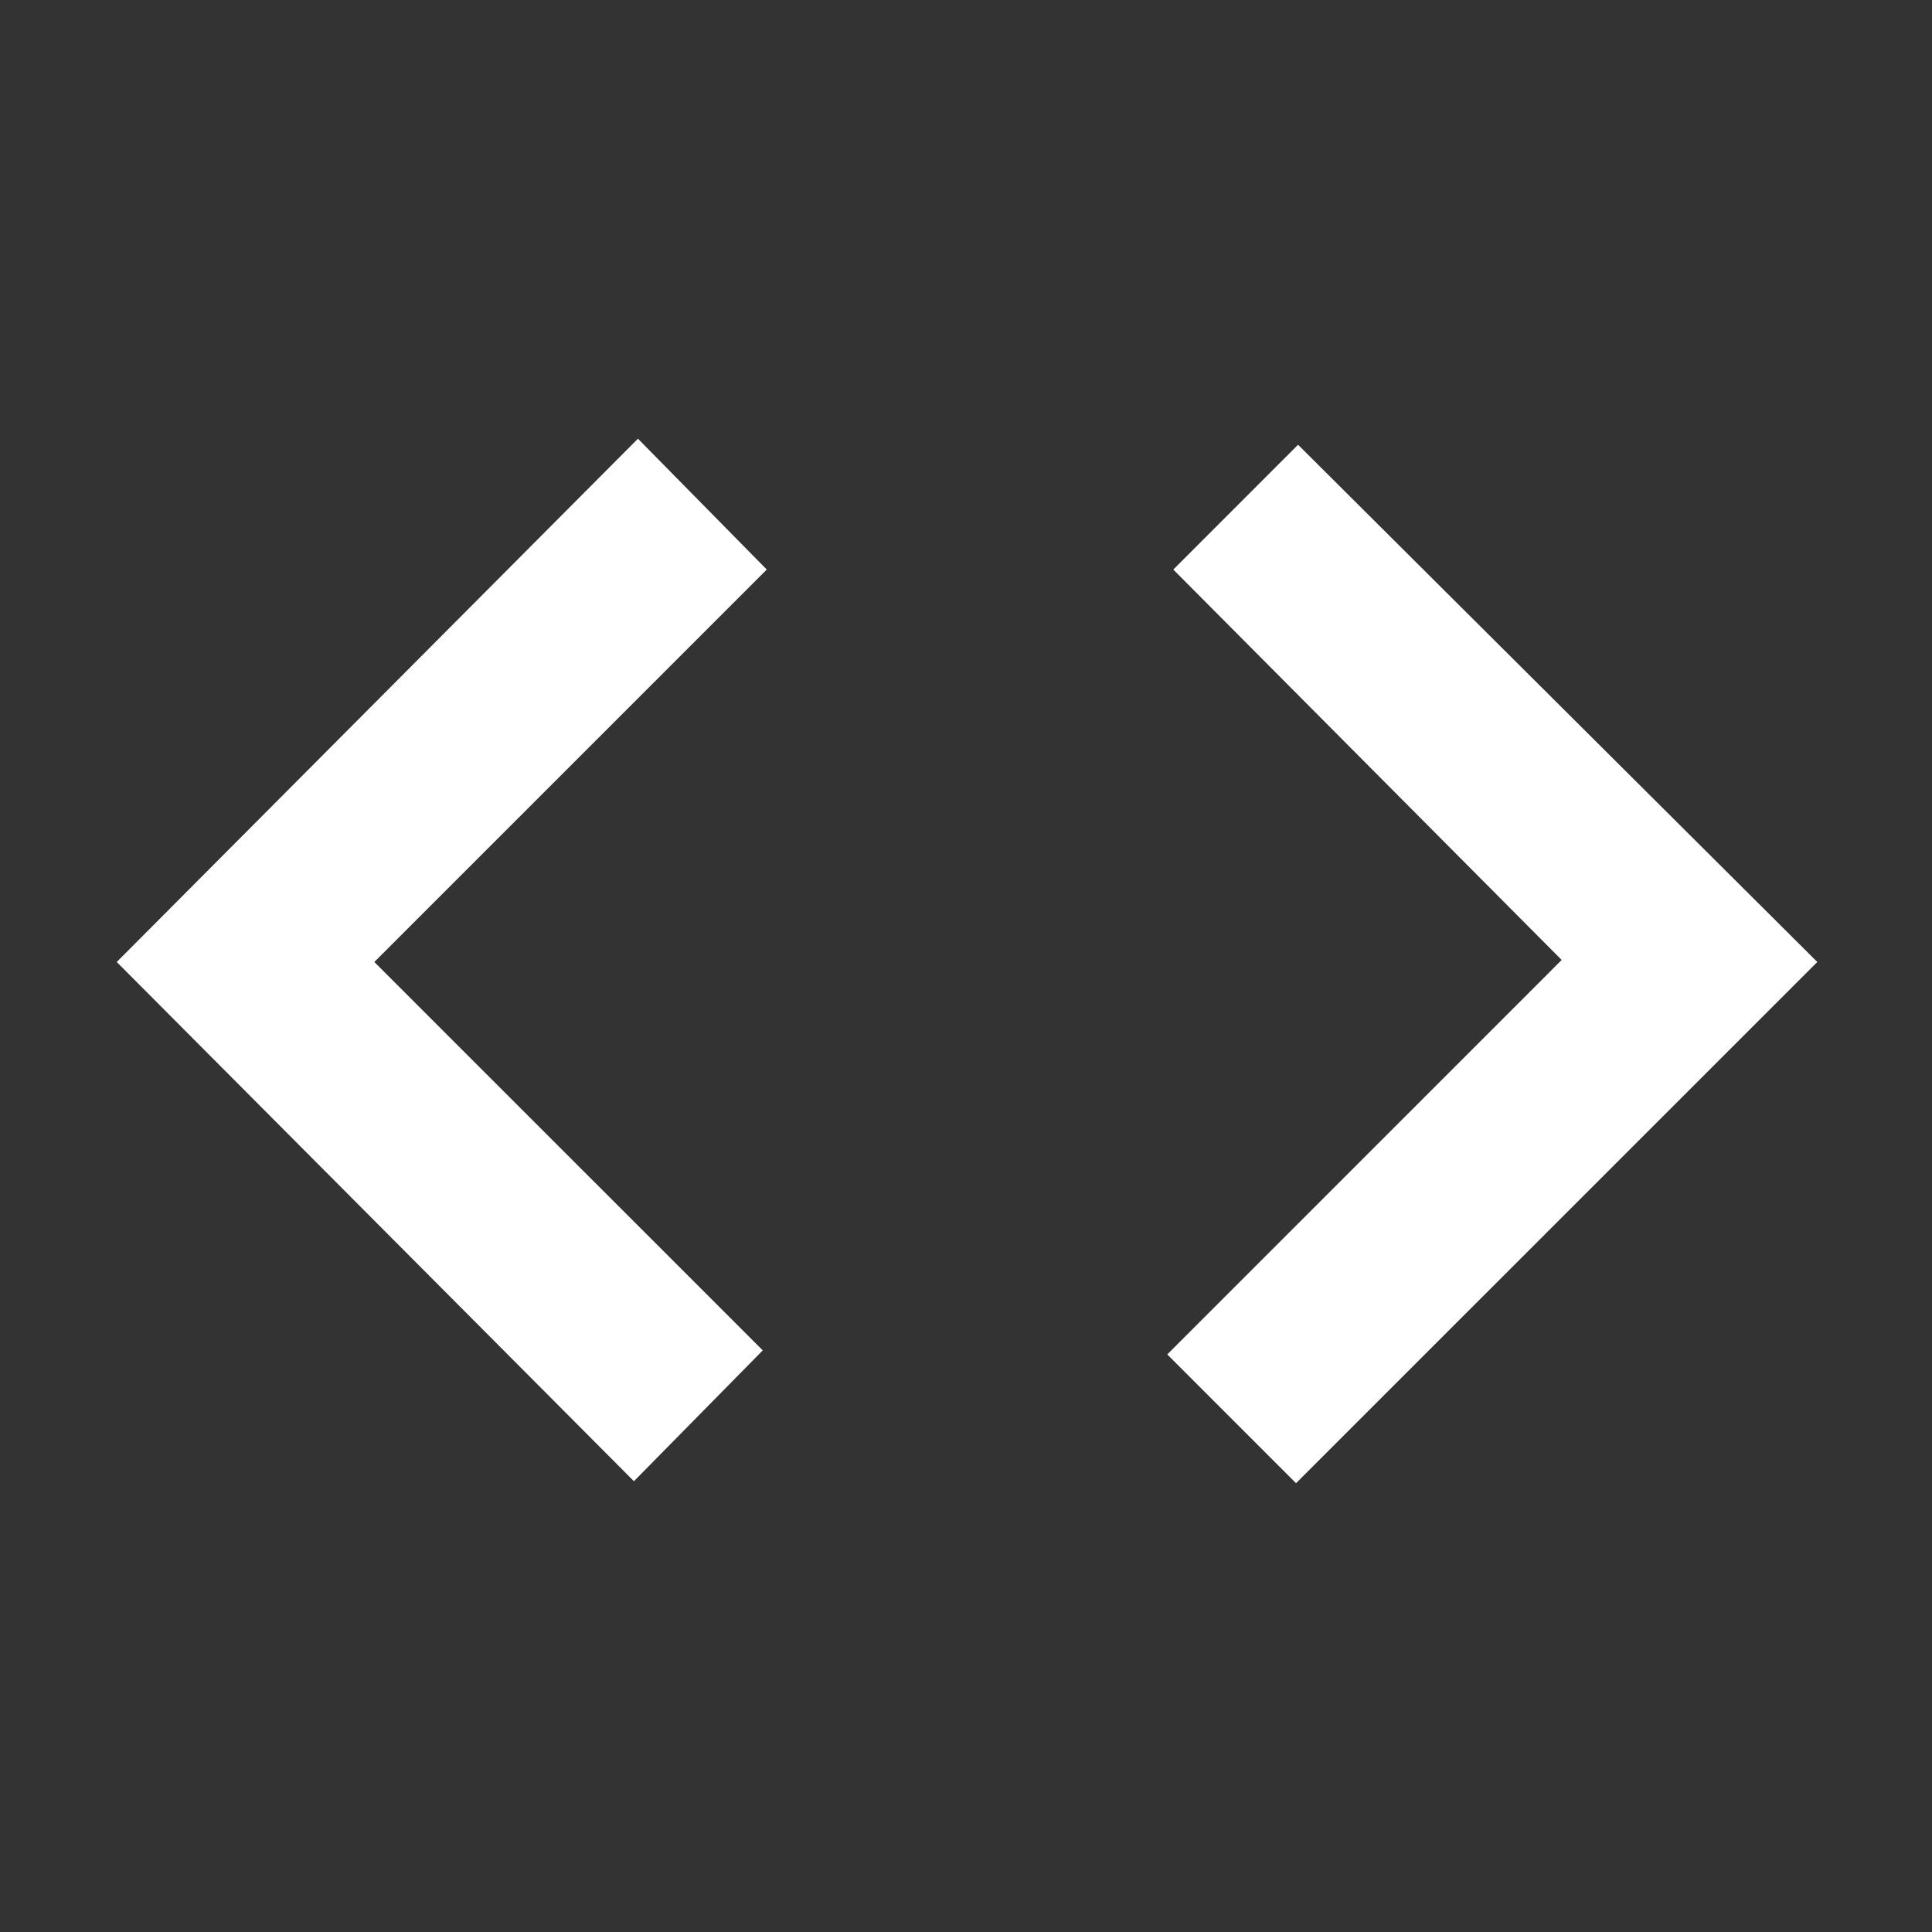 <svg xmlns="http://www.w3.org/2000/svg" height="40" width="40"><rect width="100%" height="100%" fill="#333333" stroke="none"/><path fill="#fff" d="M13.125 30.667 2.417 19.917 13.208 9.083l2.667 2.709-8.125 8.125 8.042 8.041Zm13.708.041-2.666-2.666 8.166-8.167-8.041-8.083 2.583-2.584 10.75 10.709Z"/></svg>